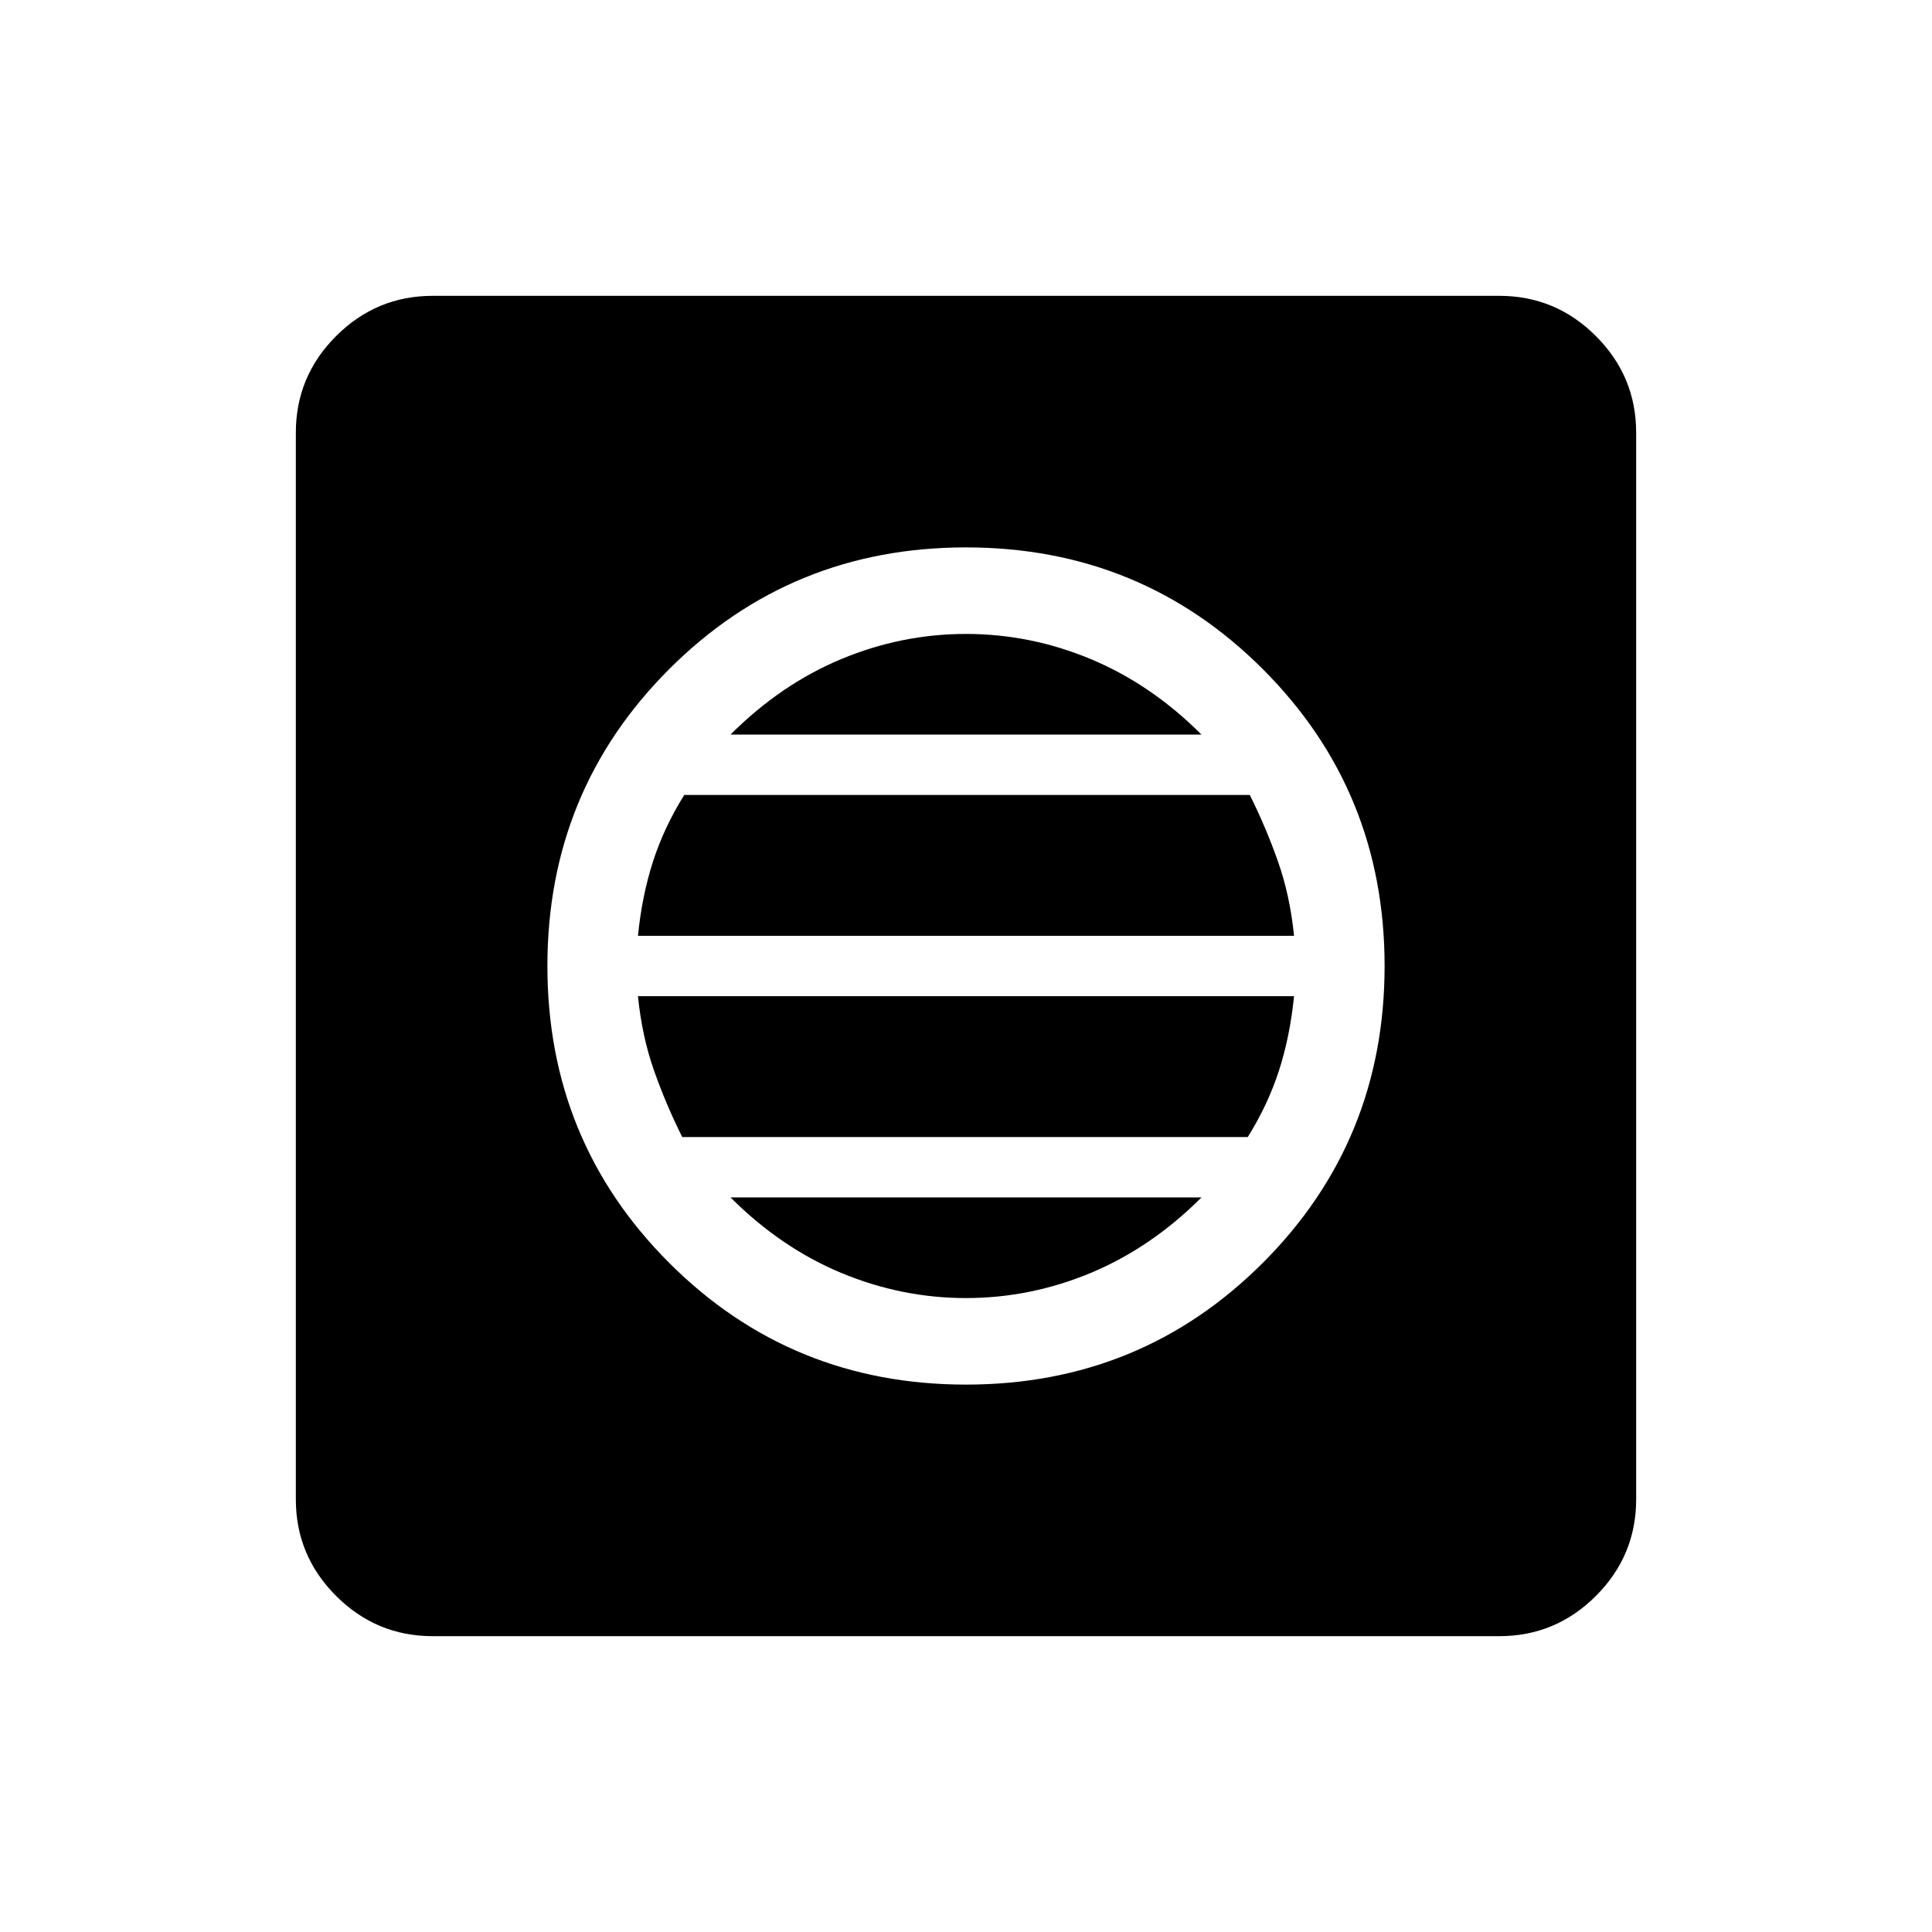 <svg xmlns="http://www.w3.org/2000/svg" height="48" width="48"><path d="M10.75 40.65Q9.35 40.65 8.35 39.65Q7.35 38.65 7.35 37.25V10.75Q7.35 9.35 8.35 8.35Q9.35 7.35 10.75 7.35H37.25Q38.65 7.35 39.65 8.35Q40.65 9.35 40.65 10.75V37.25Q40.65 38.65 39.65 39.65Q38.65 40.65 37.25 40.65ZM24 34.4Q28.35 34.4 31.375 31.375Q34.4 28.35 34.4 24Q34.4 19.65 31.375 16.625Q28.35 13.6 24 13.6Q19.65 13.6 16.625 16.625Q13.6 19.65 13.6 24Q13.6 28.35 16.625 31.375Q19.65 34.4 24 34.4ZM15.85 23.25Q15.95 22.25 16.225 21.4Q16.5 20.55 17 19.75H31.05Q31.45 20.55 31.75 21.4Q32.05 22.25 32.15 23.25ZM16.95 28.25Q16.55 27.45 16.25 26.6Q15.95 25.75 15.85 24.75H32.15Q32.05 25.75 31.775 26.6Q31.5 27.45 31 28.25ZM24 32.25Q22.4 32.25 20.9 31.625Q19.4 31 18.15 29.75H29.85Q28.6 31 27.1 31.625Q25.6 32.25 24 32.25ZM18.15 18.25Q19.4 17 20.9 16.375Q22.4 15.75 24 15.75Q25.6 15.75 27.1 16.375Q28.6 17 29.85 18.25Z"/></svg>